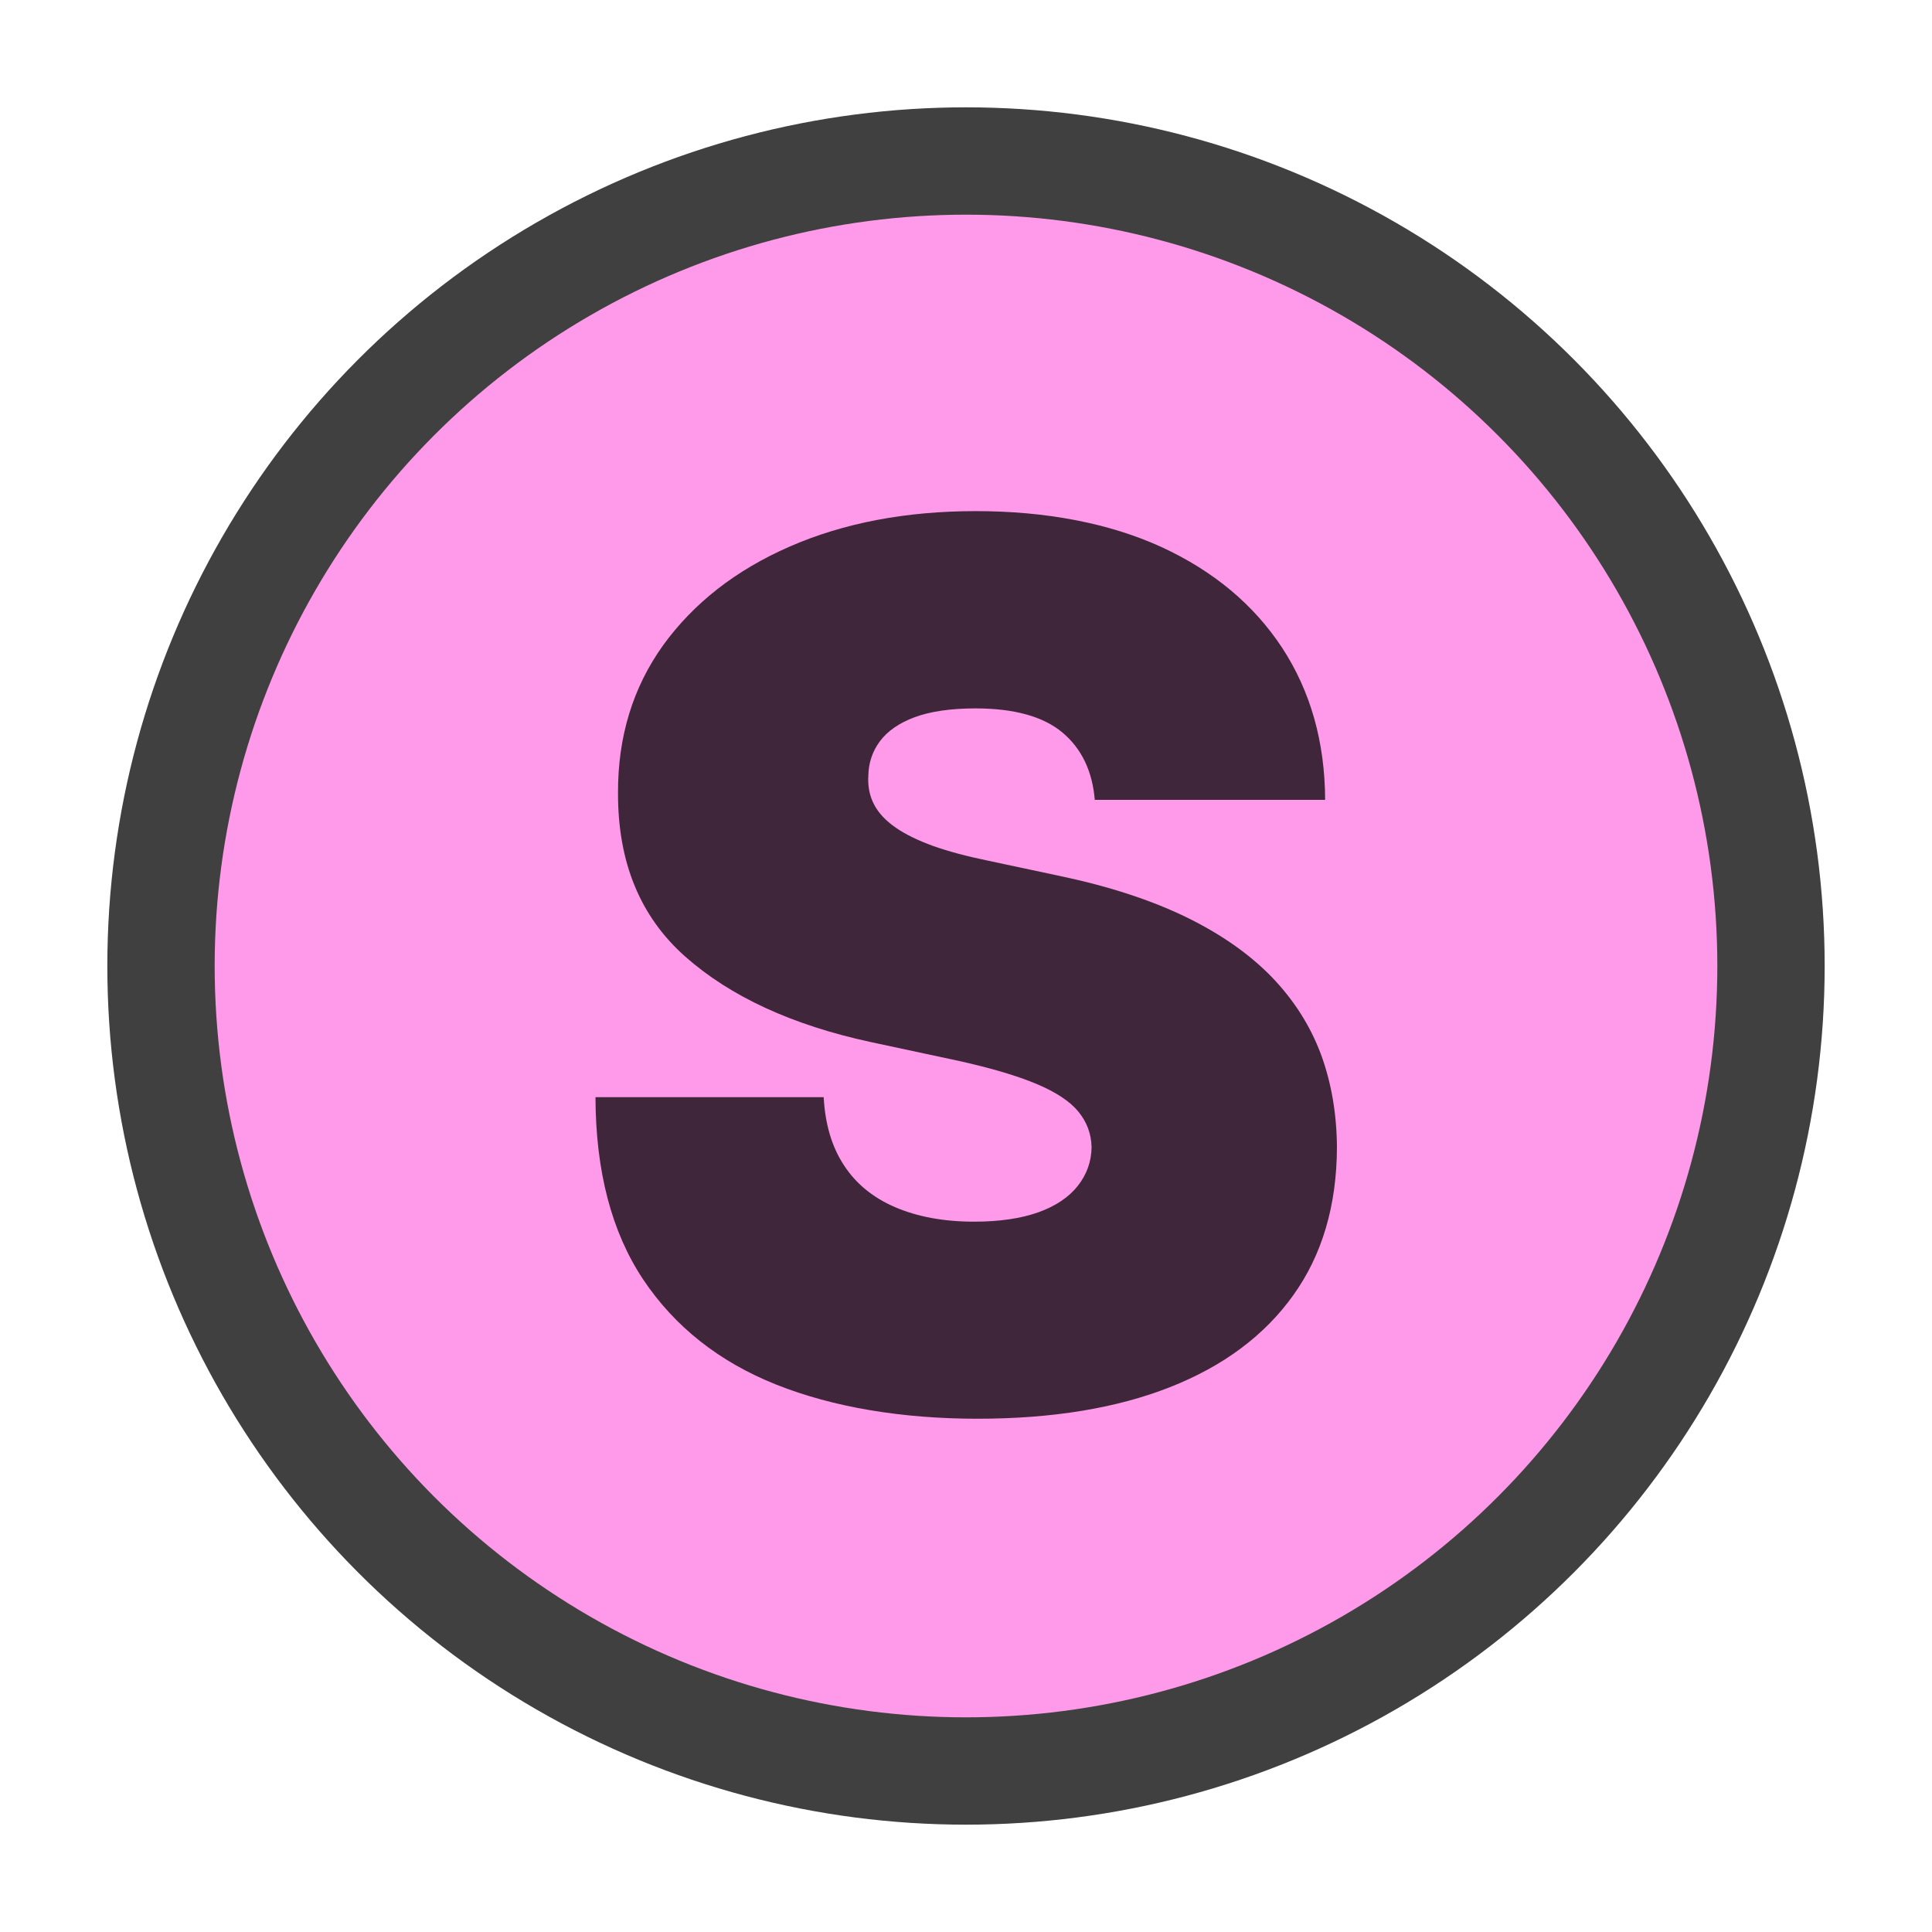 <?xml version="1.0" encoding="UTF-8"?>
<svg id="Layer_2" data-name="Layer 2" xmlns="http://www.w3.org/2000/svg" viewBox="0 0 90 90">
  <defs>
    <style>
      .cls-1, .cls-2, .cls-3 {
        stroke-width: 0px;
      }

      .cls-2 {
        fill: none;
      }

      .cls-4 {
        opacity: .75;
      }

      .cls-3 {
        fill: #ff99e9;
      }
    </style>
  </defs>
  <g id="Layer_1-2" data-name="Layer 1">
    <g>
      <g class="cls-4">
        <circle class="cls-1" cx="45" cy="45" r="40"/>
      </g>
      <circle class="cls-3" cx="45" cy="45" r="35"/>
      <g class="cls-4">
        <path class="cls-1" d="m51,37.27c-.11-1.34-.61-2.39-1.5-3.14-.89-.75-2.25-1.13-4.06-1.13-1.15,0-2.1.14-2.83.41s-1.27.65-1.62,1.12c-.35.47-.53,1.01-.54,1.61-.03.5.06.94.27,1.34.21.4.54.75,1,1.07s1.04.6,1.75.86c.71.25,1.56.48,2.54.68l3.38.72c2.28.48,4.23,1.12,5.86,1.91,1.62.79,2.95,1.72,3.99,2.79,1.03,1.07,1.79,2.26,2.29,3.59.49,1.33.74,2.78.75,4.35-.01,2.71-.69,5.01-2.03,6.88-1.34,1.88-3.26,3.31-5.75,4.29-2.49.98-5.48,1.47-8.97,1.47s-6.71-.53-9.37-1.59-4.73-2.7-6.2-4.9c-1.47-2.21-2.21-5.04-2.22-8.49h10.63c.07,1.26.38,2.32.95,3.18.56.86,1.36,1.51,2.39,1.95,1.03.44,2.25.67,3.67.67,1.19,0,2.19-.15,3-.44.81-.29,1.42-.71,1.83-1.23s.63-1.12.64-1.79c-.01-.63-.22-1.18-.61-1.66s-1.04-.91-1.94-1.29c-.9-.38-2.11-.74-3.64-1.08l-4.11-.88c-3.65-.79-6.53-2.12-8.63-3.98s-3.14-4.4-3.13-7.62c-.01-2.62.69-4.91,2.1-6.88,1.42-1.96,3.38-3.5,5.9-4.6s5.41-1.65,8.67-1.65,6.21.56,8.64,1.67c2.43,1.12,4.3,2.68,5.63,4.7,1.32,2.02,1.99,4.38,2,7.08h-10.71Z"/>
      </g>
      <rect class="cls-2" width="90" height="90"/>
    </g>
  </g>
</svg>